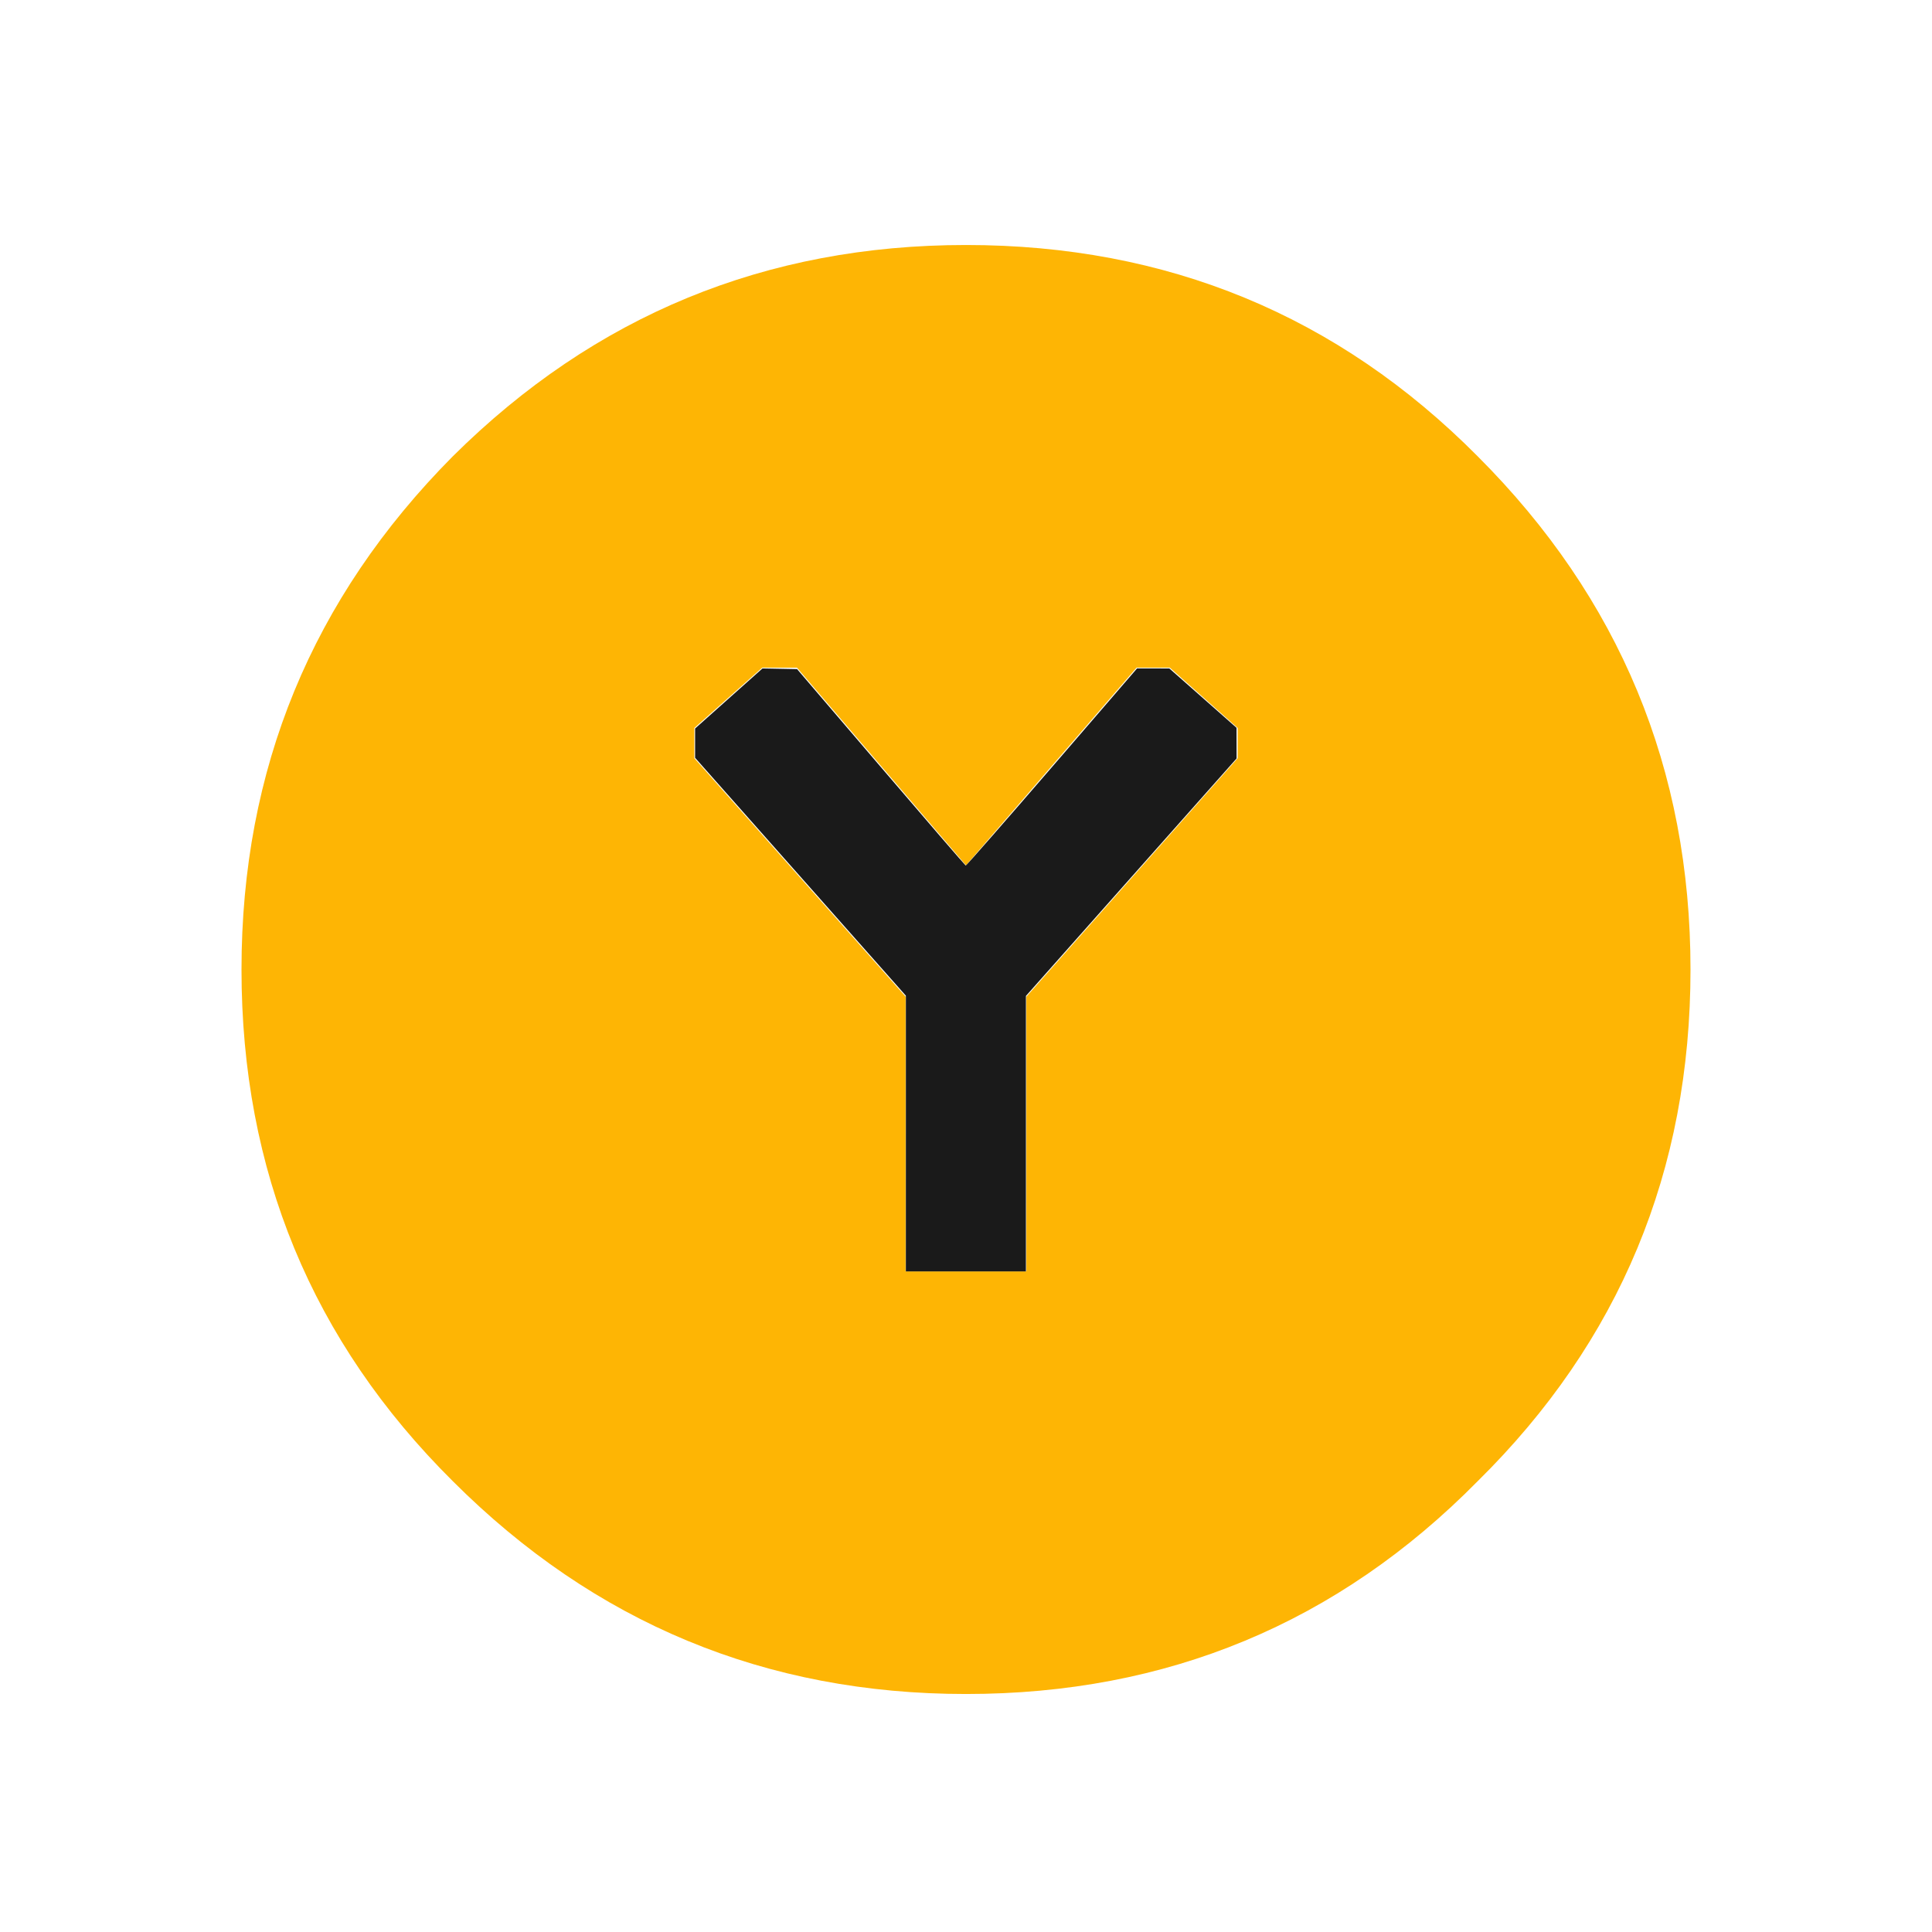 <?xml version="1.0" encoding="UTF-8" standalone="no"?>
<svg
   width="64"
   height="64"
   version="1.1"
   id="svg1"
   sodipodi:docname="y_button_filled.svg"
   inkscape:version="1.4 (e7c3feb100, 2024-10-09)"
   xmlns:inkscape="http://www.inkscape.org/namespaces/inkscape"
   xmlns:sodipodi="http://sodipodi.sourceforge.net/DTD/sodipodi-0.dtd"
   xmlns="http://www.w3.org/2000/svg"
   xmlns:svg="http://www.w3.org/2000/svg">
  <sodipodi:namedview
     id="namedview1"
     pagecolor="#ffffff"
     bordercolor="#666666"
     borderopacity="1.0"
     inkscape:showpageshadow="2"
     inkscape:pageopacity="0.0"
     inkscape:pagecheckerboard="0"
     inkscape:deskcolor="#d1d1d1"
     inkscape:zoom="22.627417"
     inkscape:cx="30.913825"
     inkscape:cy="30.980116"
     inkscape:window-width="1364"
     inkscape:window-height="761"
     inkscape:window-x="0"
     inkscape:window-y="1104"
     inkscape:window-maximized="1"
     inkscape:current-layer="svg1" />
  <defs
     id="defs1" />
  <g
     id="g1"
     transform="translate(0,0.116)">
    <path
       stroke="none"
       fill="#feb504"
       d="M 56,32 Q 56,42 48.95,48.95 42,56 32,56 22.05,56 15,48.95 8,42 8,32 8,22.05 15,15 22.05,8 32,8 42,8 48.95,15 56,22.05 56,32 m -33,-7 7,7.9 V 42 h 4 V 32.9 L 41,25 v -1 l -2.25,-2 h -1.1 L 32,28.55 26.4,22 H 25.25 L 23,24 v 1"
       id="path1" />
  </g>
  <path
     style="fill:#1a1a1a;stroke-width:0.044"
     d="m 30.008,37.55 v -4.567 l -3.491,-3.94 -3.491,-3.94 v -0.485 -0.485 l 1.116,-0.995 1.116,-0.995 0.573,0.011 0.573,0.011 2.777,3.248 c 1.527,1.787 2.792,3.254 2.81,3.26 0.018,0.006 1.302,-1.46 2.854,-3.259 l 2.821,-3.271 0.535,9.2e-5 0.535,9.1e-5 1.113,0.983 1.113,0.983 8.7e-4,0.508 8.7e-4,0.508 -3.489,3.933 -3.489,3.933 -1.85e-4,4.563 -1.84e-4,4.563 h -1.989 -1.989 z"
     id="path8" />
</svg>

